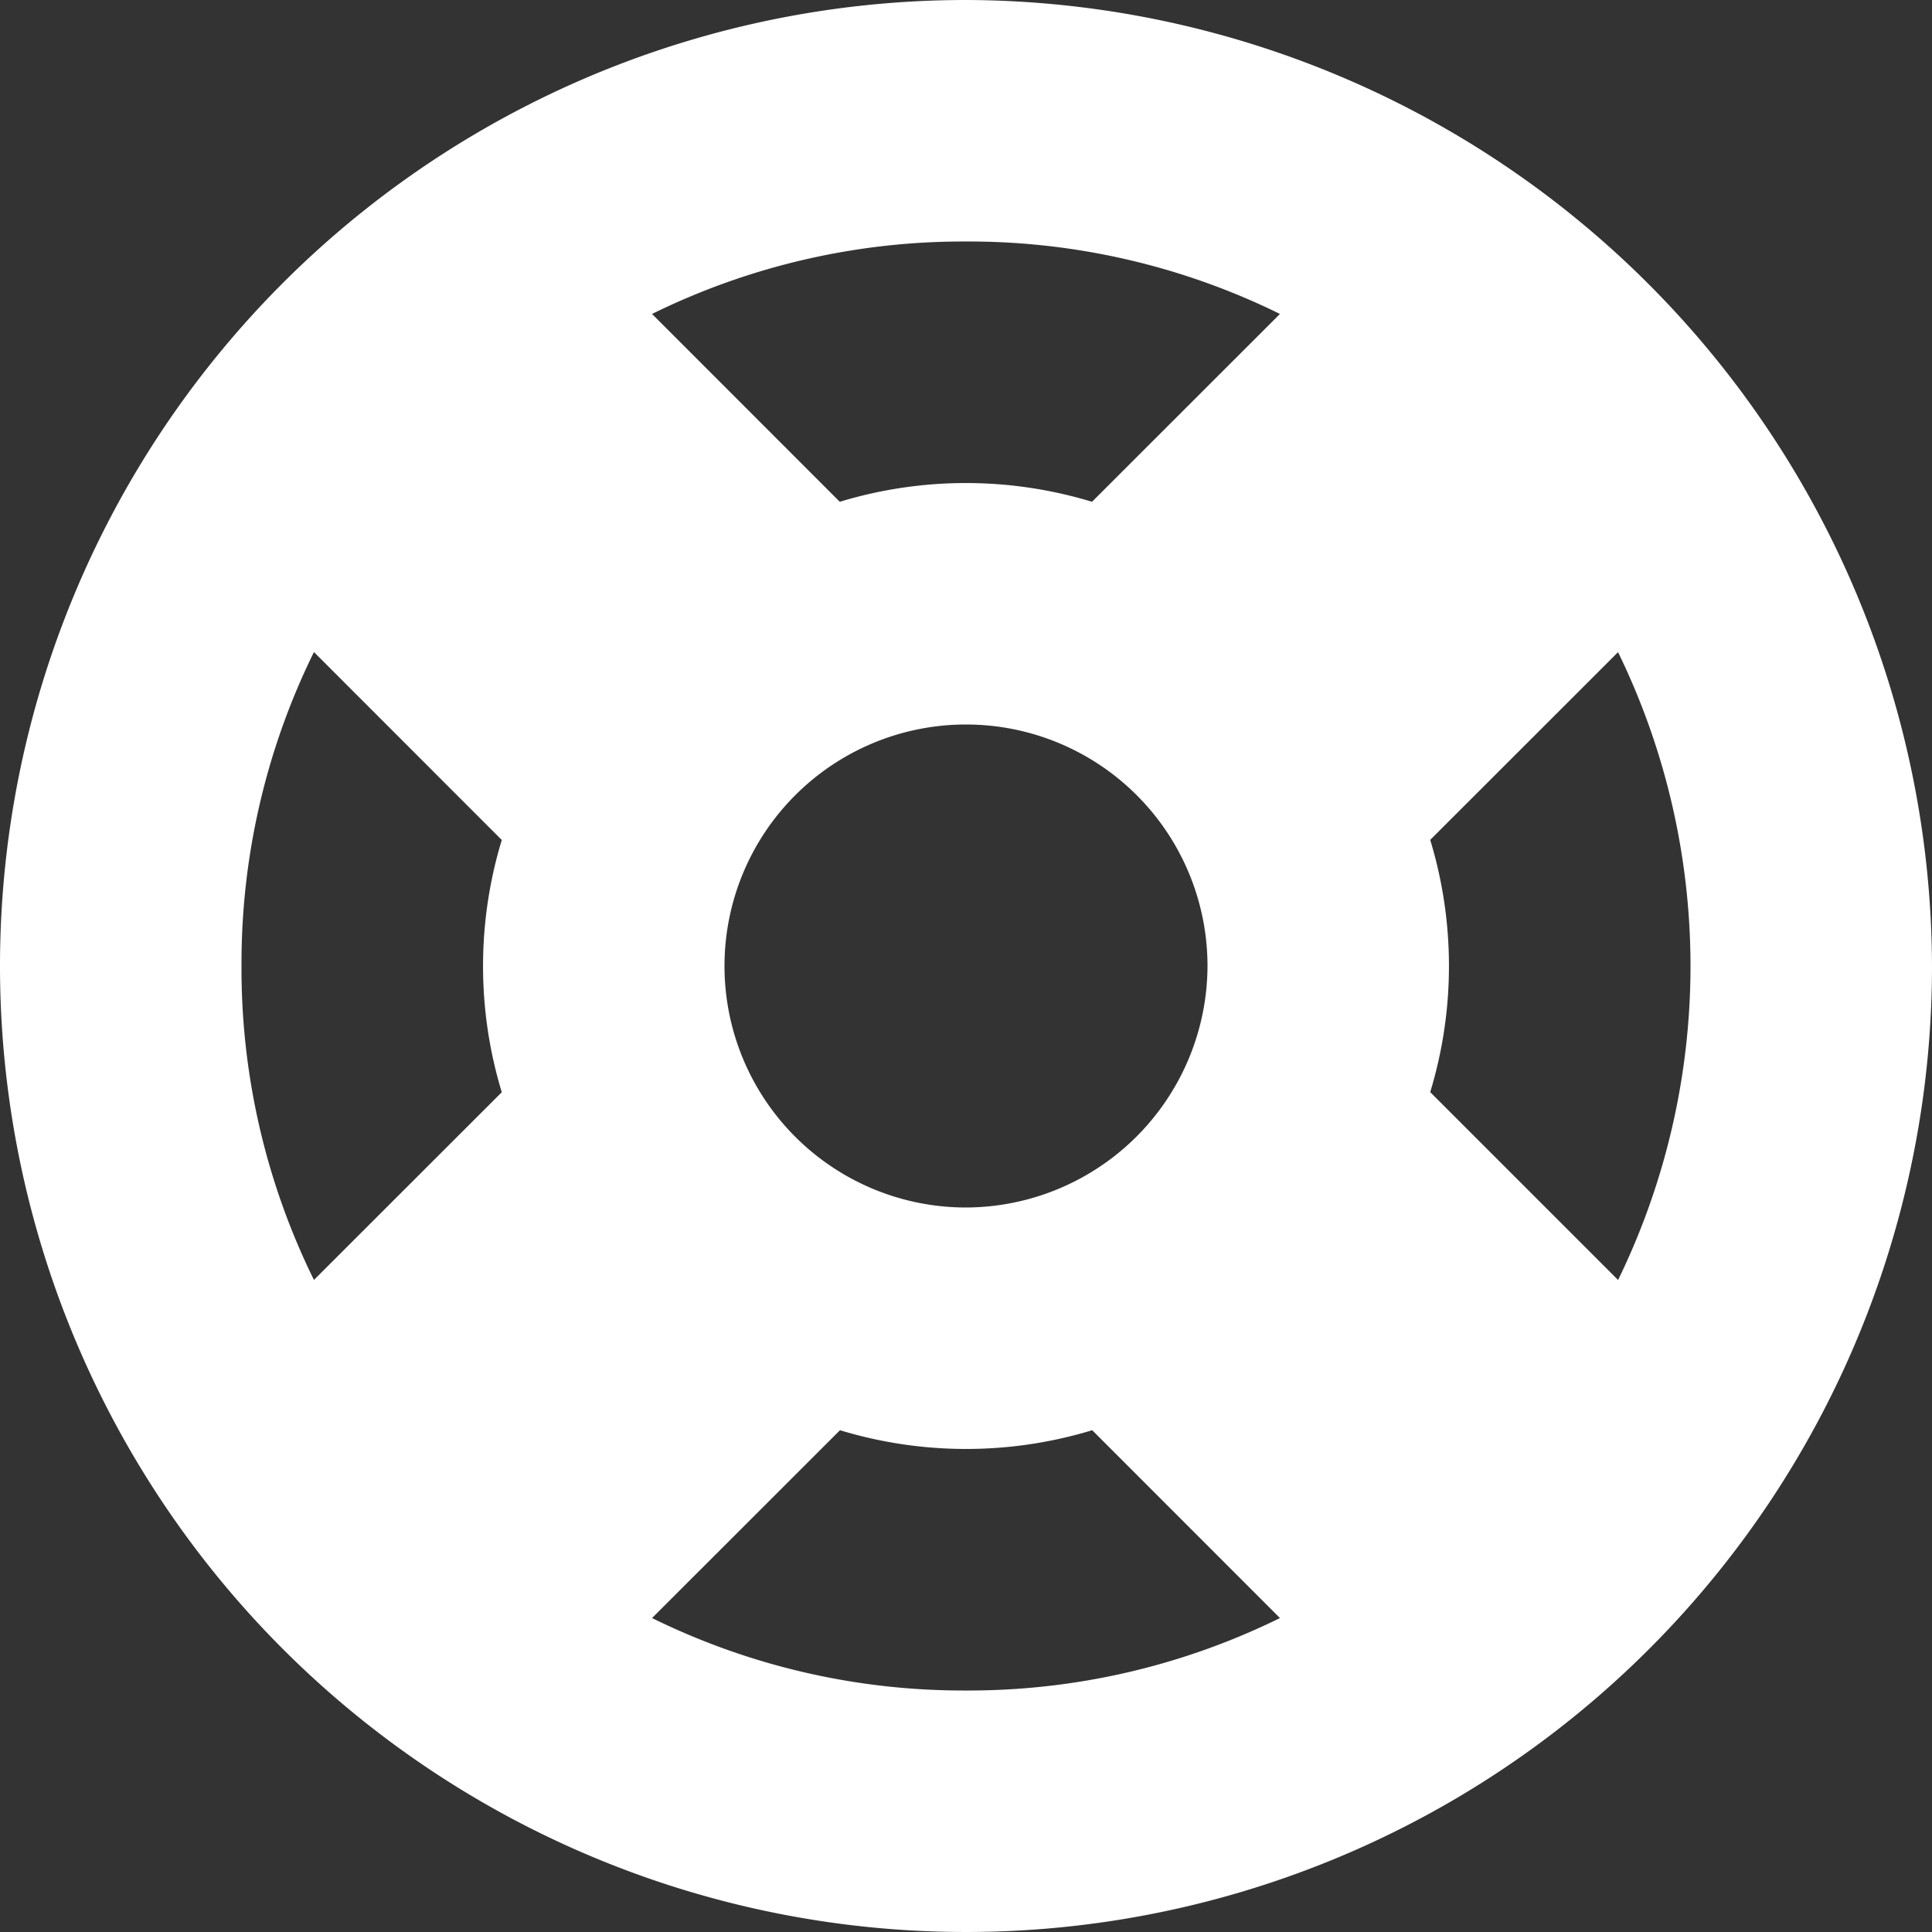 <svg xmlns="http://www.w3.org/2000/svg" xmlns:xlink="http://www.w3.org/1999/xlink" width="18" height="18" viewBox="0 0 18 18">
  <rect x="0" y="0" width="18" height="18" fill="#333333" stroke="none"/>
  <defs>
    <style>
      .cls-1 {
        fill: none;
      }

      .cls-2 {
        clip-path: url(#clip-path);
      }

      .cls-3 {
        fill: #fff;
      }
    </style>
    <clipPath id="clip-path">
      <rect class="cls-1" width="18" height="18"/>
    </clipPath>
  </defs>
  <g id="icon_help-center" class="cls-2">
    <path id="Path_107" data-name="Path 107" class="cls-3" d="M9,0a9,9,0,1,0,9,9A9.026,9.026,0,0,0,9,0ZM9,11.25A2.25,2.25,0,1,1,11.25,9,2.257,2.257,0,0,1,9,11.25Zm0-9a6.564,6.564,0,0,1,2.925.675l-1.751,1.75a4.04,4.04,0,0,0-2.35,0L6.075,2.925A6.564,6.564,0,0,1,9,2.25ZM2.25,9a6.564,6.564,0,0,1,.675-2.925l1.75,1.751a4.04,4.04,0,0,0,0,2.35l-1.75,1.749A6.564,6.564,0,0,1,2.25,9ZM9,15.75a6.564,6.564,0,0,1-2.925-.675l1.751-1.75a4.04,4.04,0,0,0,2.35,0l1.749,1.75A6.564,6.564,0,0,1,9,15.75Zm6.075-3.825-1.75-1.75a4.04,4.04,0,0,0,0-2.35l1.75-1.749a6.675,6.675,0,0,1,0,5.85Z"/>
  </g>
</svg>
